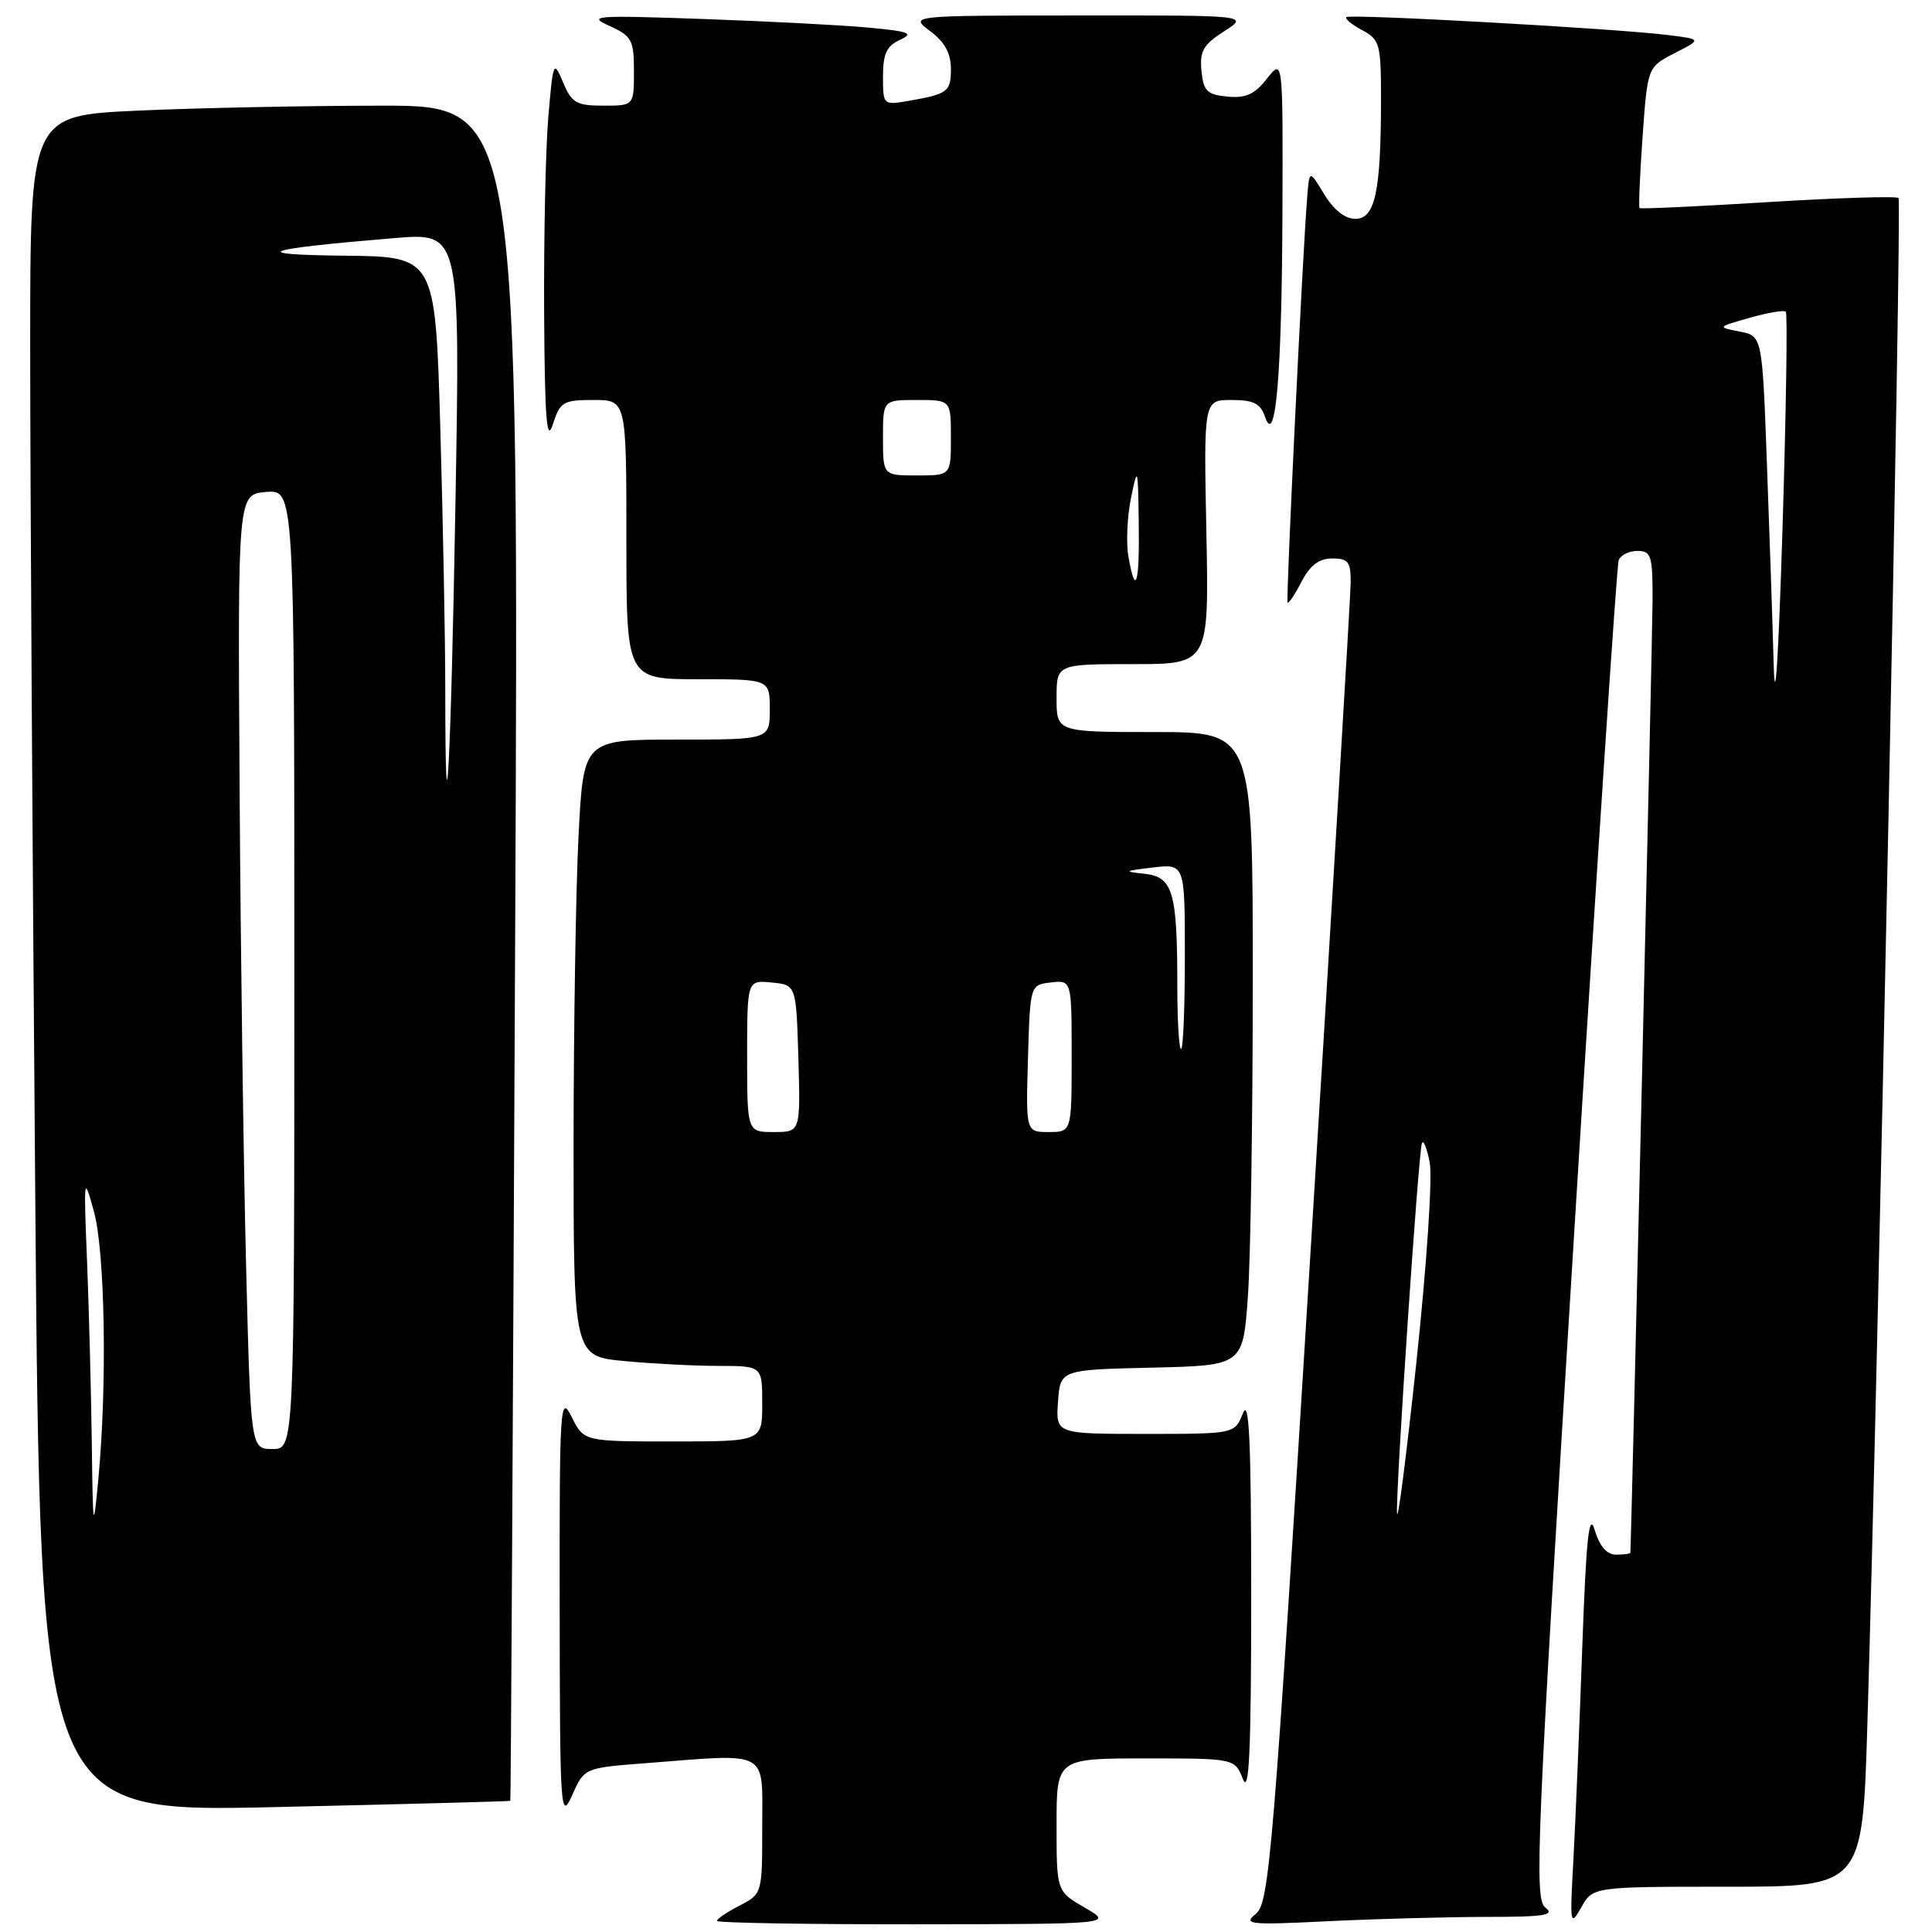 <?xml version="1.0" encoding="UTF-8" standalone="no"?>
<!DOCTYPE svg PUBLIC "-//W3C//DTD SVG 1.1//EN" "http://www.w3.org/Graphics/SVG/1.1/DTD/svg11.dtd" >
<svg xmlns="http://www.w3.org/2000/svg" xmlns:xlink="http://www.w3.org/1999/xlink" version="1.1" viewBox="0 0 256 256">
 <g >
 <path fill="currentColor"
d=" M 143.75 252.78 C 140.00 250.61 140.00 250.61 140.00 241.80 C 140.00 233.00 140.00 233.00 151.81 233.00 C 163.61 233.00 163.61 233.00 164.70 235.75 C 165.52 237.83 165.79 231.96 165.79 211.50 C 165.79 191.04 165.52 185.17 164.70 187.25 C 163.61 190.00 163.61 190.00 151.75 190.00 C 139.89 190.00 139.89 190.00 140.19 185.75 C 140.50 181.50 140.50 181.50 152.60 181.22 C 164.70 180.94 164.70 180.94 165.35 171.82 C 165.71 166.80 166.00 147.91 166.00 129.85 C 166.00 97.00 166.00 97.00 153.00 97.00 C 140.00 97.00 140.00 97.00 140.00 92.50 C 140.00 88.00 140.00 88.00 150.10 88.00 C 160.20 88.00 160.20 88.00 159.85 70.50 C 159.50 53.00 159.50 53.00 163.18 53.00 C 166.11 53.00 167.02 53.46 167.63 55.25 C 169.03 59.34 169.85 49.70 169.93 28.12 C 170.00 7.73 170.00 7.73 167.88 10.42 C 166.25 12.50 165.06 13.04 162.63 12.80 C 159.94 12.54 159.46 12.07 159.20 9.38 C 158.94 6.79 159.45 5.91 162.20 4.15 C 165.50 2.03 165.50 2.03 143.00 2.05 C 120.50 2.06 120.50 2.06 123.25 4.12 C 125.16 5.54 126.00 7.06 126.00 9.11 C 126.00 12.18 125.62 12.46 120.25 13.39 C 117.05 13.94 117.00 13.89 117.00 10.13 C 117.00 7.14 117.49 6.08 119.25 5.28 C 121.15 4.41 120.49 4.16 115.00 3.65 C 111.42 3.32 101.53 2.81 93.00 2.51 C 78.81 2.01 77.77 2.09 80.75 3.43 C 83.72 4.78 84.00 5.29 84.00 9.45 C 84.00 14.00 84.00 14.00 79.95 14.00 C 76.38 14.00 75.75 13.64 74.61 10.91 C 73.35 7.93 73.29 8.07 72.65 15.56 C 72.29 19.82 72.05 31.45 72.10 41.40 C 72.18 55.48 72.44 58.78 73.25 56.25 C 74.21 53.24 74.61 53.00 78.64 53.00 C 83.00 53.00 83.00 53.00 83.00 71.50 C 83.00 90.00 83.00 90.00 92.50 90.00 C 102.00 90.00 102.00 90.00 102.00 94.00 C 102.00 98.00 102.00 98.00 89.65 98.00 C 77.31 98.00 77.31 98.00 76.66 110.75 C 76.30 117.76 76.01 136.15 76.00 151.61 C 76.00 179.71 76.00 179.71 82.75 180.35 C 86.46 180.70 92.09 180.99 95.25 180.99 C 101.00 181.00 101.00 181.00 101.00 186.00 C 101.00 191.00 101.00 191.00 89.18 191.00 C 77.36 191.00 77.36 191.00 75.75 187.75 C 74.22 184.68 74.13 186.09 74.16 213.00 C 74.19 240.08 74.27 241.32 75.81 237.88 C 77.42 234.26 77.42 234.26 85.46 233.64 C 102.12 232.34 101.00 231.74 101.00 241.97 C 101.00 250.93 101.00 250.95 98.00 252.50 C 96.35 253.35 95.00 254.26 95.00 254.53 C 95.00 254.79 106.81 254.99 121.25 254.98 C 147.50 254.95 147.50 254.95 143.75 252.78 Z  M 196.94 254.00 C 204.69 254.00 206.09 253.78 204.76 252.75 C 203.28 251.60 203.59 244.26 208.58 163.50 C 211.57 115.10 214.23 74.94 214.48 74.25 C 214.73 73.56 215.85 73.00 216.97 73.00 C 218.81 73.00 219.00 73.62 218.97 79.75 C 218.95 84.93 216.15 204.59 216.03 205.75 C 216.01 205.89 215.17 206.00 214.14 206.00 C 212.92 206.00 211.96 204.90 211.31 202.75 C 210.55 200.23 210.18 203.75 209.65 218.50 C 209.28 228.95 208.75 241.55 208.48 246.50 C 208.00 255.01 208.06 255.35 209.52 252.75 C 211.06 250.00 211.06 250.00 228.92 250.00 C 246.78 250.00 246.78 250.00 247.43 228.75 C 248.84 182.13 252.02 26.69 251.57 26.24 C 251.30 25.97 243.53 26.21 234.29 26.78 C 225.06 27.35 217.39 27.71 217.25 27.57 C 217.11 27.44 217.29 23.18 217.65 18.11 C 218.31 8.89 218.31 8.89 221.90 7.04 C 225.50 5.20 225.50 5.20 221.00 4.64 C 214.13 3.78 178.85 1.82 178.40 2.27 C 178.18 2.49 179.13 3.27 180.50 4.00 C 182.85 5.26 183.00 5.82 182.99 13.42 C 182.97 25.46 182.20 29.00 179.58 29.00 C 178.22 29.00 176.71 27.80 175.47 25.75 C 173.50 22.50 173.50 22.50 173.22 26.00 C 172.60 33.54 170.38 79.52 170.61 79.84 C 170.74 80.03 171.57 78.79 172.45 77.09 C 173.59 74.90 174.77 74.00 176.53 74.00 C 178.66 74.00 179.00 74.45 178.97 77.25 C 178.95 79.04 176.55 119.10 173.63 166.27 C 168.70 245.91 168.19 252.15 166.41 253.59 C 164.67 255.00 165.52 255.09 176.00 254.57 C 182.32 254.26 191.75 254.01 196.94 254.00 Z  M 67.62 238.62 C 67.69 238.55 67.97 187.99 68.25 126.25 C 68.77 14.00 68.77 14.00 50.63 14.00 C 40.66 14.01 26.09 14.30 18.25 14.66 C 4.00 15.31 4.00 15.31 4.00 45.91 C 4.00 62.73 4.30 113.32 4.67 158.33 C 5.33 240.15 5.33 240.15 36.42 239.45 C 53.51 239.06 67.55 238.69 67.62 238.62 Z  M 99.00 139.94 C 99.00 129.87 99.00 129.87 102.25 130.19 C 105.50 130.50 105.50 130.50 105.79 140.25 C 106.07 150.00 106.07 150.00 102.54 150.00 C 99.00 150.00 99.00 150.00 99.00 139.94 Z  M 136.21 140.25 C 136.50 130.50 136.50 130.50 139.25 130.18 C 142.00 129.87 142.00 129.87 142.00 139.93 C 142.00 150.00 142.00 150.00 138.96 150.00 C 135.93 150.00 135.93 150.00 136.21 140.25 Z  M 156.00 130.62 C 156.00 118.14 155.42 116.18 151.64 115.78 C 148.82 115.48 148.94 115.40 152.75 114.95 C 157.00 114.45 157.00 114.45 157.00 126.72 C 157.00 133.48 156.78 139.00 156.50 139.00 C 156.22 139.00 156.00 135.23 156.00 130.62 Z  M 149.52 73.75 C 149.20 71.96 149.36 68.47 149.86 66.00 C 150.74 61.69 150.79 61.82 150.89 69.25 C 151.01 77.42 150.47 79.17 149.52 73.75 Z  M 117.00 58.00 C 117.00 53.00 117.00 53.00 121.50 53.00 C 126.00 53.00 126.00 53.00 126.00 58.00 C 126.00 63.00 126.00 63.00 121.50 63.00 C 117.00 63.00 117.00 63.00 117.00 58.00 Z  M 185.11 200.44 C 184.98 196.78 187.93 152.93 188.41 151.50 C 188.59 150.95 189.06 152.08 189.44 154.00 C 189.83 155.98 189.06 167.51 187.68 180.50 C 186.33 193.15 185.17 202.12 185.11 200.44 Z  M 235.02 88.00 C 234.86 82.22 234.45 70.08 234.11 61.01 C 233.50 44.51 233.50 44.51 230.50 43.93 C 227.51 43.35 227.52 43.34 231.85 42.11 C 234.24 41.43 236.40 41.06 236.63 41.30 C 236.87 41.54 236.67 54.50 236.19 70.12 C 235.65 87.43 235.20 94.40 235.02 88.00 Z  M 12.16 191.00 C 12.07 184.12 11.78 173.32 11.53 167.00 C 11.08 155.89 11.11 155.67 12.44 160.50 C 13.92 165.89 14.21 183.50 13.03 196.00 C 12.36 203.09 12.31 202.82 12.16 191.00 Z  M 32.61 167.75 C 32.27 154.41 31.88 125.95 31.75 104.50 C 31.50 65.50 31.50 65.50 35.25 65.19 C 39.00 64.88 39.00 64.88 39.00 128.44 C 39.00 192.00 39.00 192.00 36.11 192.00 C 33.22 192.00 33.22 192.00 32.61 167.75 Z  M 59.00 91.33 C 59.00 84.73 58.70 69.13 58.34 56.66 C 57.68 34.00 57.68 34.00 45.59 33.88 C 32.58 33.74 34.66 33.01 52.25 31.55 C 60.98 30.82 60.98 30.82 60.35 66.66 C 59.74 101.74 59.00 115.17 59.00 91.33 Z "/>
</g>
</svg>